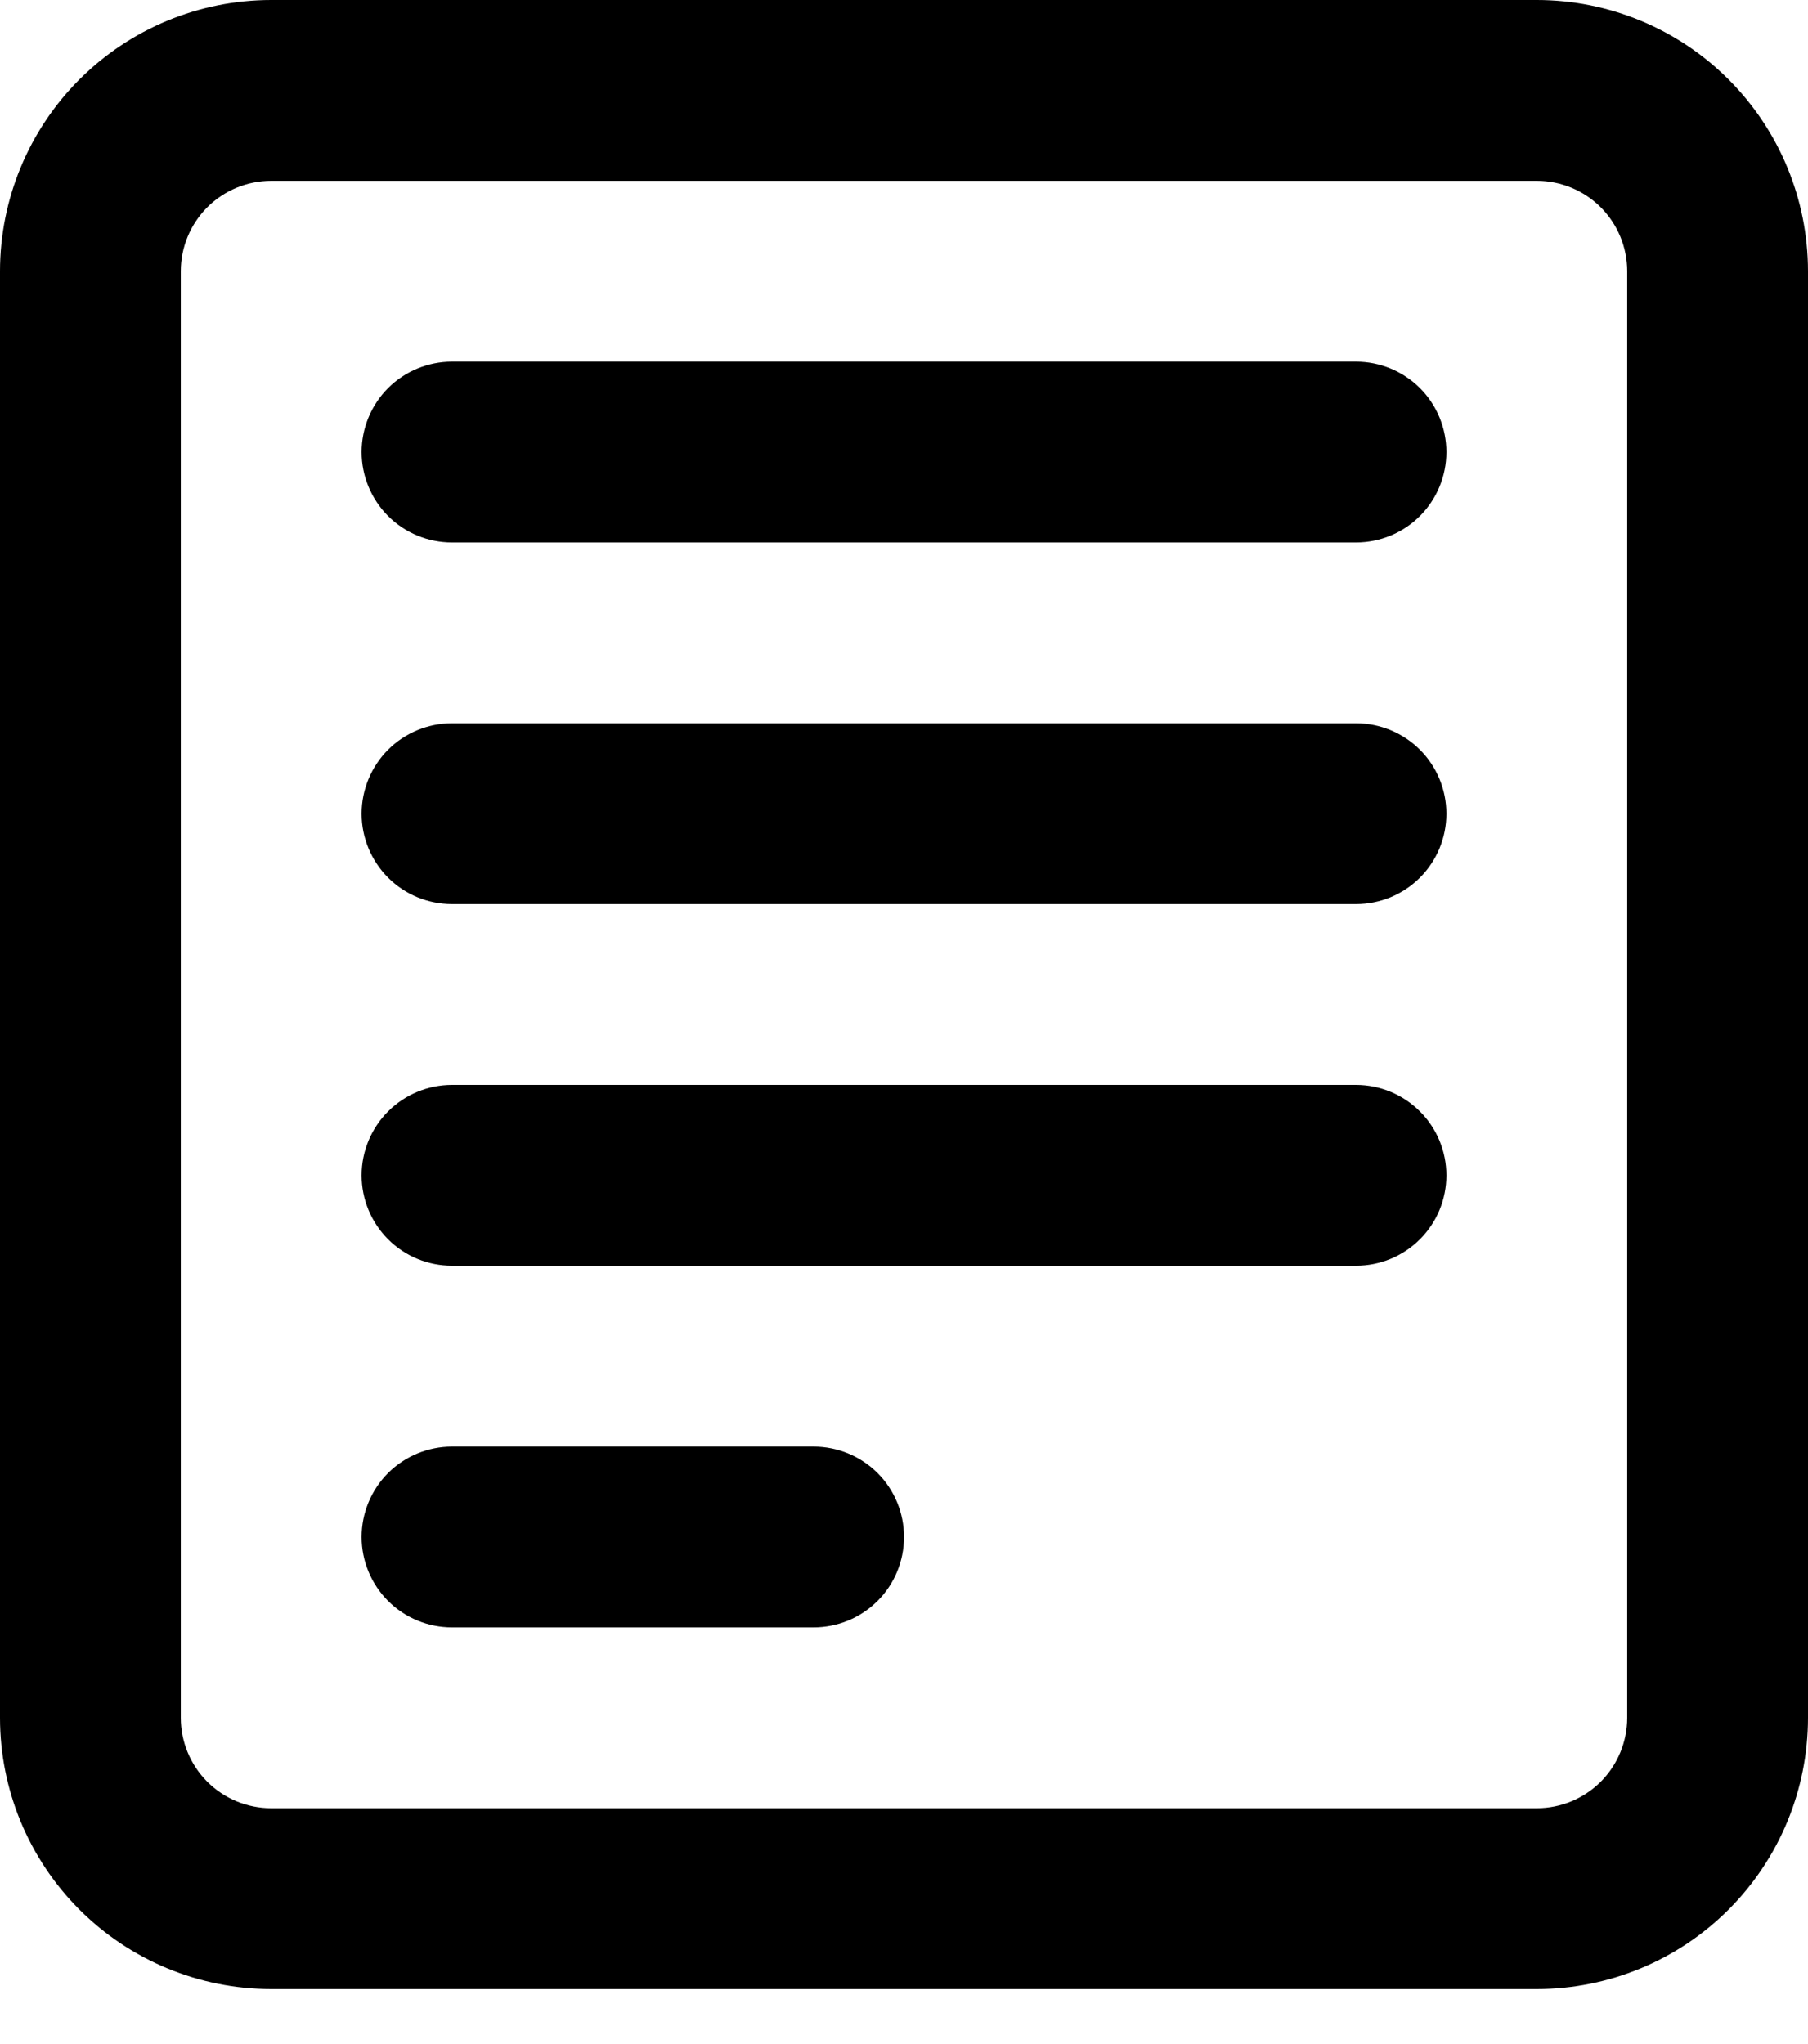<svg width="23" height="26" viewBox="0 0 23 26" fill="none" xmlns="http://www.w3.org/2000/svg">
<path d="M5.1 5.75C5.1 5.578 5.169 5.412 5.29 5.29C5.412 5.169 5.578 5.1 5.75 5.1H17.25C17.422 5.1 17.588 5.169 17.71 5.29C17.832 5.412 17.9 5.578 17.9 5.75C17.9 5.922 17.832 6.088 17.71 6.21C17.588 6.332 17.422 6.4 17.25 6.4H5.75C5.578 6.4 5.412 6.332 5.29 6.21C5.169 6.088 5.1 5.922 5.1 5.75ZM5.1 10.35C5.1 10.178 5.169 10.012 5.29 9.89C5.412 9.769 5.578 9.7 5.75 9.7H17.25C17.422 9.7 17.588 9.769 17.71 9.89C17.832 10.012 17.9 10.178 17.9 10.35C17.9 10.523 17.832 10.688 17.71 10.81C17.588 10.932 17.422 11 17.25 11H5.75C5.578 11 5.412 10.932 5.29 10.81C5.169 10.688 5.1 10.523 5.1 10.35ZM5.29 14.491C5.412 14.369 5.578 14.3 5.75 14.3H17.25C17.422 14.3 17.588 14.369 17.71 14.491C17.832 14.612 17.9 14.778 17.9 14.95C17.9 15.123 17.832 15.288 17.71 15.41C17.588 15.532 17.422 15.6 17.25 15.6H5.75C5.578 15.6 5.412 15.532 5.29 15.41C5.169 15.288 5.1 15.123 5.1 14.95C5.1 14.778 5.169 14.612 5.29 14.491ZM5.1 19.55C5.1 19.378 5.169 19.212 5.29 19.09C5.412 18.969 5.578 18.9 5.75 18.9H10.35C10.522 18.9 10.688 18.969 10.81 19.09C10.932 19.212 11 19.378 11 19.55C11 19.723 10.932 19.888 10.81 20.01C10.688 20.132 10.522 20.2 10.35 20.2H5.75C5.578 20.2 5.412 20.132 5.29 20.01C5.169 19.888 5.1 19.723 5.1 19.55Z" fill="black" stroke="black"/>
<path d="M0.5 3.45C0.5 2.668 0.811 1.917 1.364 1.364C1.917 0.811 2.668 0.5 3.45 0.5H19.55C20.332 0.5 21.083 0.811 21.636 1.364C22.189 1.917 22.5 2.668 22.5 3.45V21.85C22.5 22.632 22.189 23.383 21.636 23.936C21.083 24.489 20.332 24.8 19.55 24.8H3.45C2.668 24.8 1.917 24.489 1.364 23.936C0.811 23.383 0.5 22.632 0.5 21.85V3.45ZM19.55 1.8H3.45C3.012 1.8 2.593 1.974 2.283 2.283C1.974 2.593 1.8 3.012 1.8 3.45V21.85C1.8 22.288 1.974 22.707 2.283 23.017C2.593 23.326 3.012 23.5 3.45 23.5H19.55C19.988 23.5 20.407 23.326 20.717 23.017C21.026 22.707 21.2 22.288 21.2 21.85V3.45C21.2 3.012 21.026 2.593 20.717 2.283C20.407 1.974 19.988 1.8 19.55 1.8Z" fill="black" stroke="black"/>
</svg>
